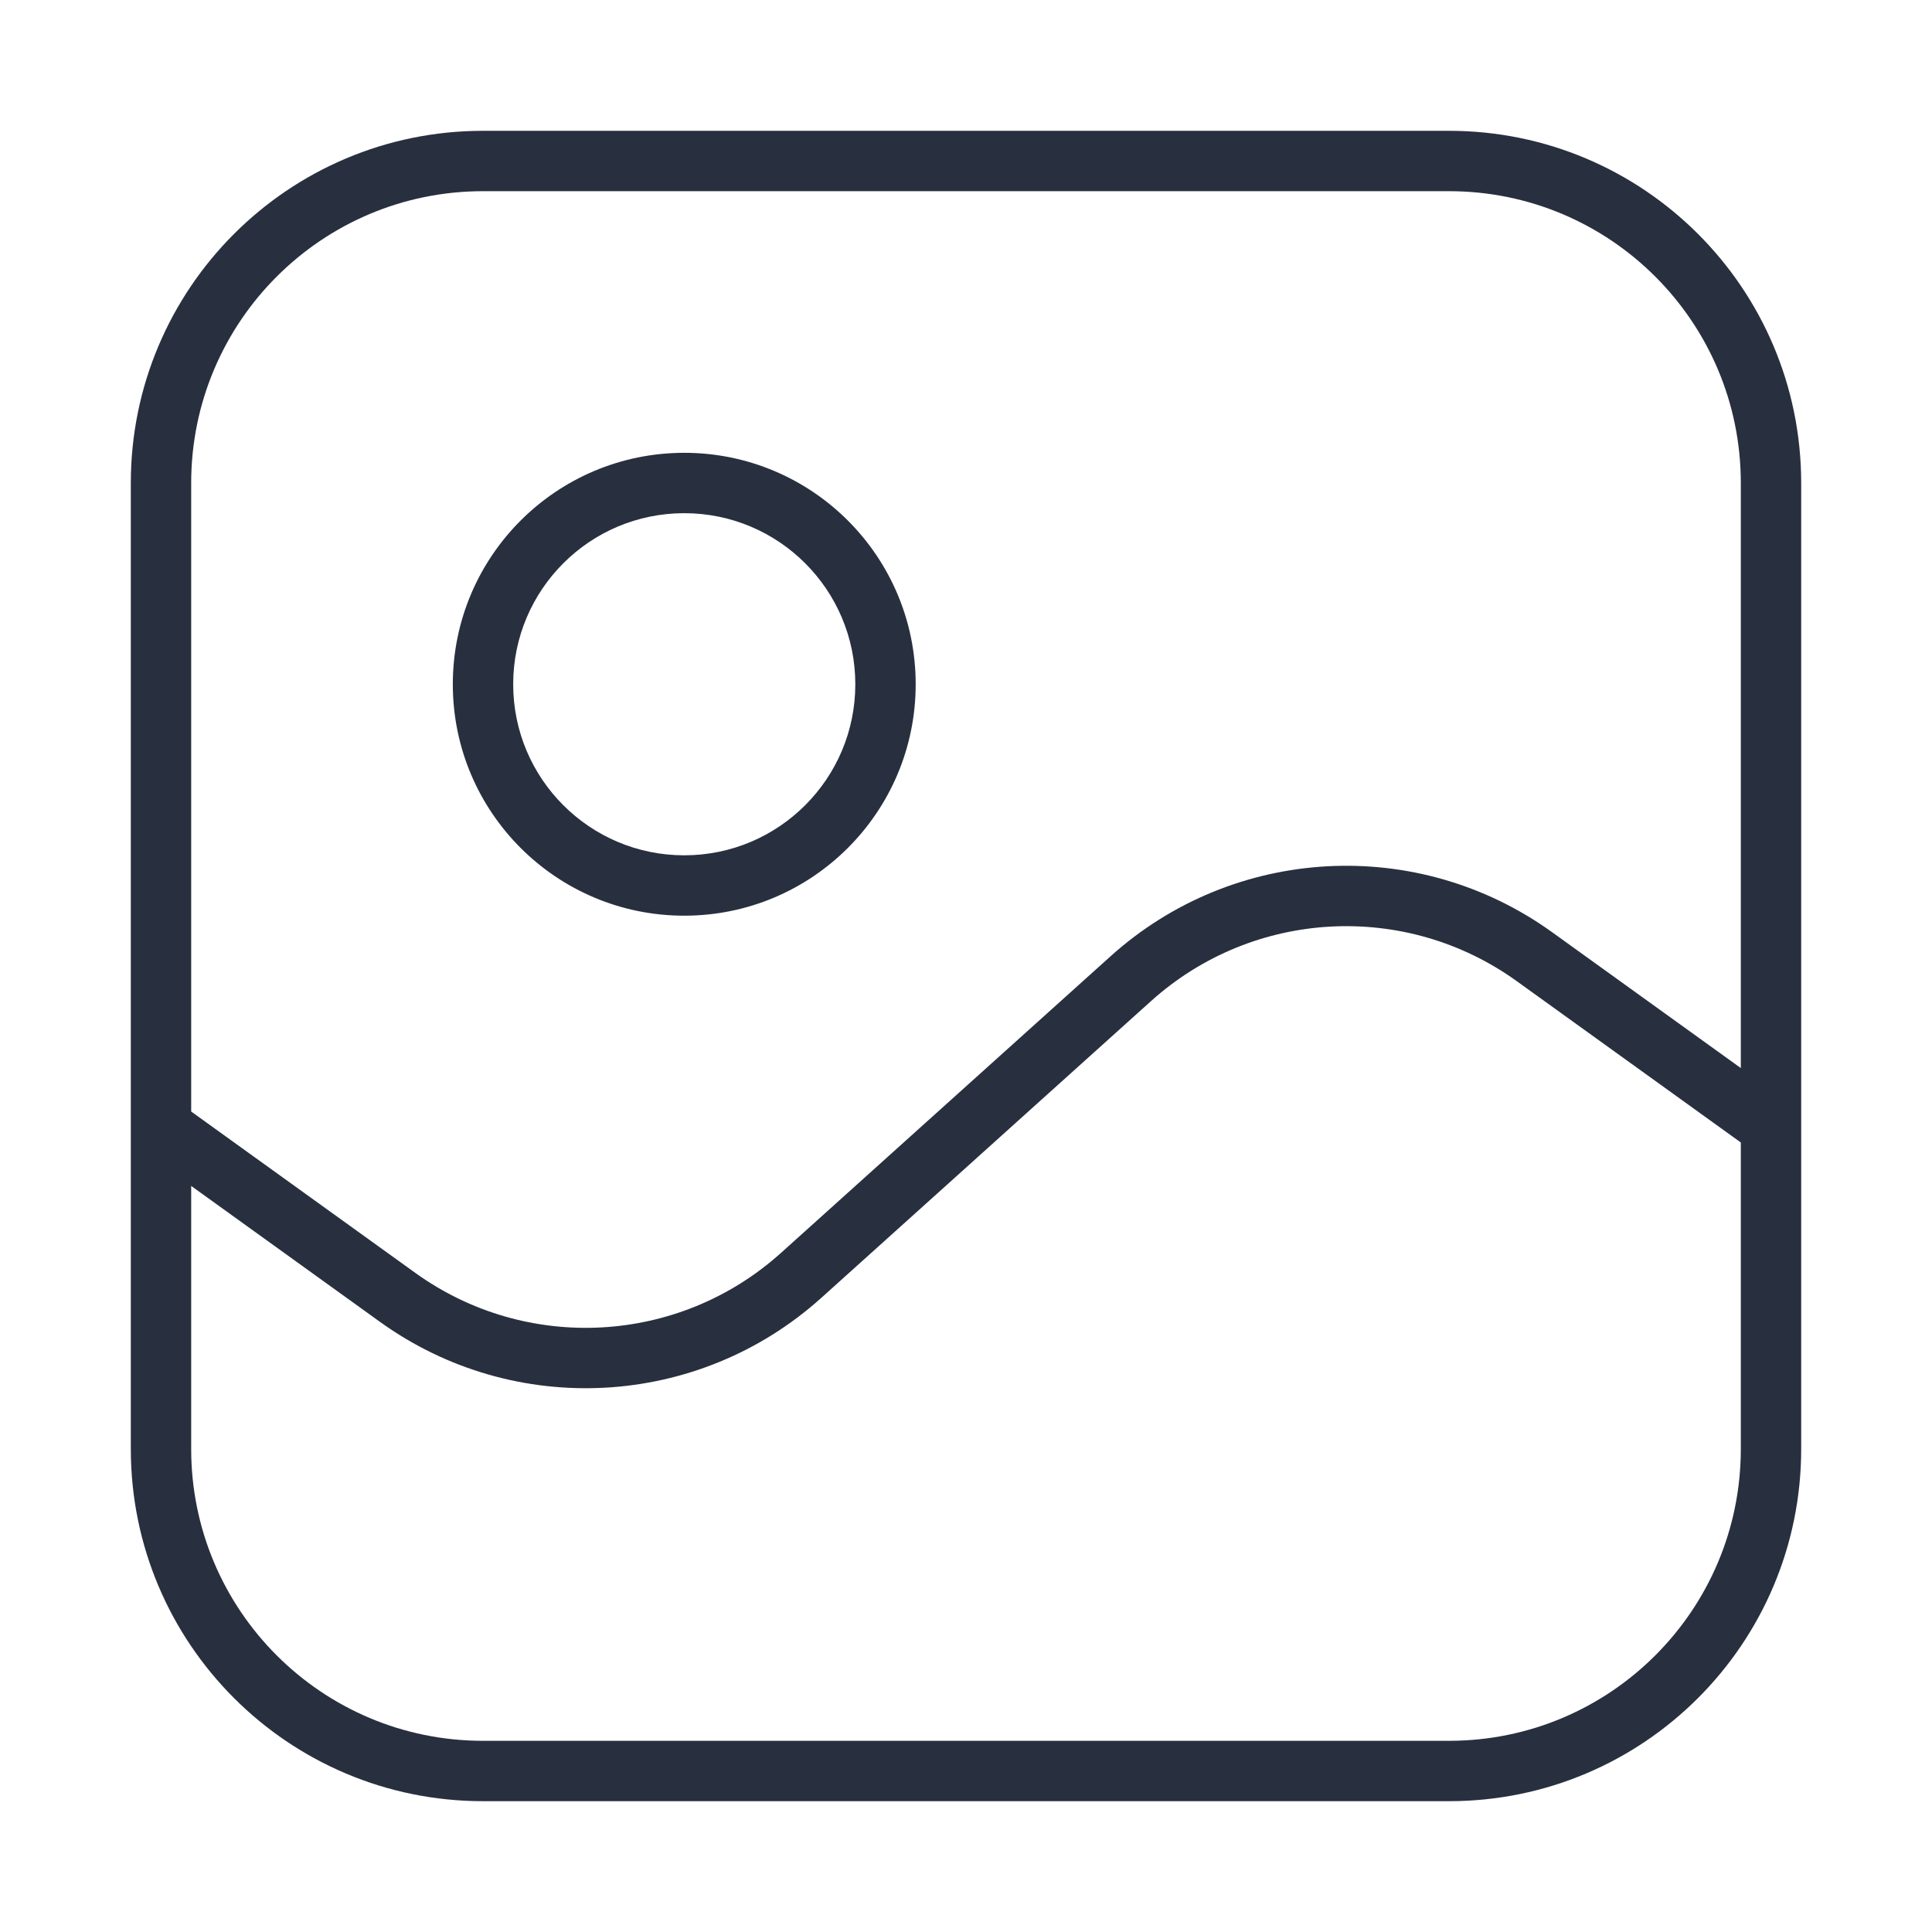 <svg width="48" height="48" viewBox="0 0 48 48" fill="none" xmlns="http://www.w3.org/2000/svg">
<path d="M43.562 28.609C43.898 28.851 44.367 28.774 44.609 28.438C44.851 28.102 44.774 27.633 44.438 27.391L43.562 28.609ZM38.122 23.768L37.684 24.377L38.122 23.768ZM28.096 24.314L28.598 24.871L28.096 24.314ZM19.904 31.686L20.406 32.244L19.904 31.686ZM9.878 32.232L10.316 31.623L9.878 32.232ZM4.438 27.391C4.102 27.149 3.633 27.226 3.391 27.562C3.149 27.898 3.226 28.367 3.562 28.609L4.438 27.391ZM12 4.75H36V3.25H12V4.75ZM43.25 12V36H44.75V12H43.25ZM36 43.25H12V44.75H36V43.25ZM4.75 36V12H3.25V36H4.75ZM12 43.25C7.996 43.25 4.75 40.004 4.75 36H3.25C3.25 40.833 7.168 44.75 12 44.75V43.25ZM43.25 36C43.25 40.004 40.004 43.25 36 43.25V44.75C40.833 44.75 44.75 40.833 44.75 36H43.25ZM36 4.75C40.004 4.75 43.25 7.996 43.25 12H44.75C44.75 7.168 40.833 3.25 36 3.25V4.75ZM12 3.25C7.168 3.25 3.25 7.168 3.25 12H4.75C4.75 7.996 7.996 4.75 12 4.75V3.25ZM44.438 27.391L38.56 23.159L37.684 24.377L43.562 28.609L44.438 27.391ZM27.594 23.756L19.402 31.129L20.406 32.244L28.598 24.871L27.594 23.756ZM10.316 31.623L4.438 27.391L3.562 28.609L9.44 32.841L10.316 31.623ZM19.402 31.129C16.867 33.41 13.084 33.617 10.316 31.623L9.44 32.841C12.78 35.246 17.346 34.998 20.406 32.244L19.402 31.129ZM38.56 23.159C35.219 20.754 30.654 21.002 27.594 23.756L28.598 24.871C31.133 22.59 34.916 22.384 37.684 24.377L38.56 23.159ZM21.25 17C21.25 19.347 19.347 21.25 17 21.25V22.75C20.176 22.75 22.75 20.176 22.75 17H21.25ZM17 21.25C14.653 21.25 12.75 19.347 12.75 17H11.25C11.25 20.176 13.824 22.75 17 22.75V21.25ZM12.75 17C12.75 14.653 14.653 12.75 17 12.75V11.25C13.824 11.25 11.25 13.824 11.25 17H12.75ZM17 12.75C19.347 12.75 21.25 14.653 21.25 17H22.75C22.75 13.824 20.176 11.25 17 11.25V12.75Z" fill="#28303F"/>
</svg>
